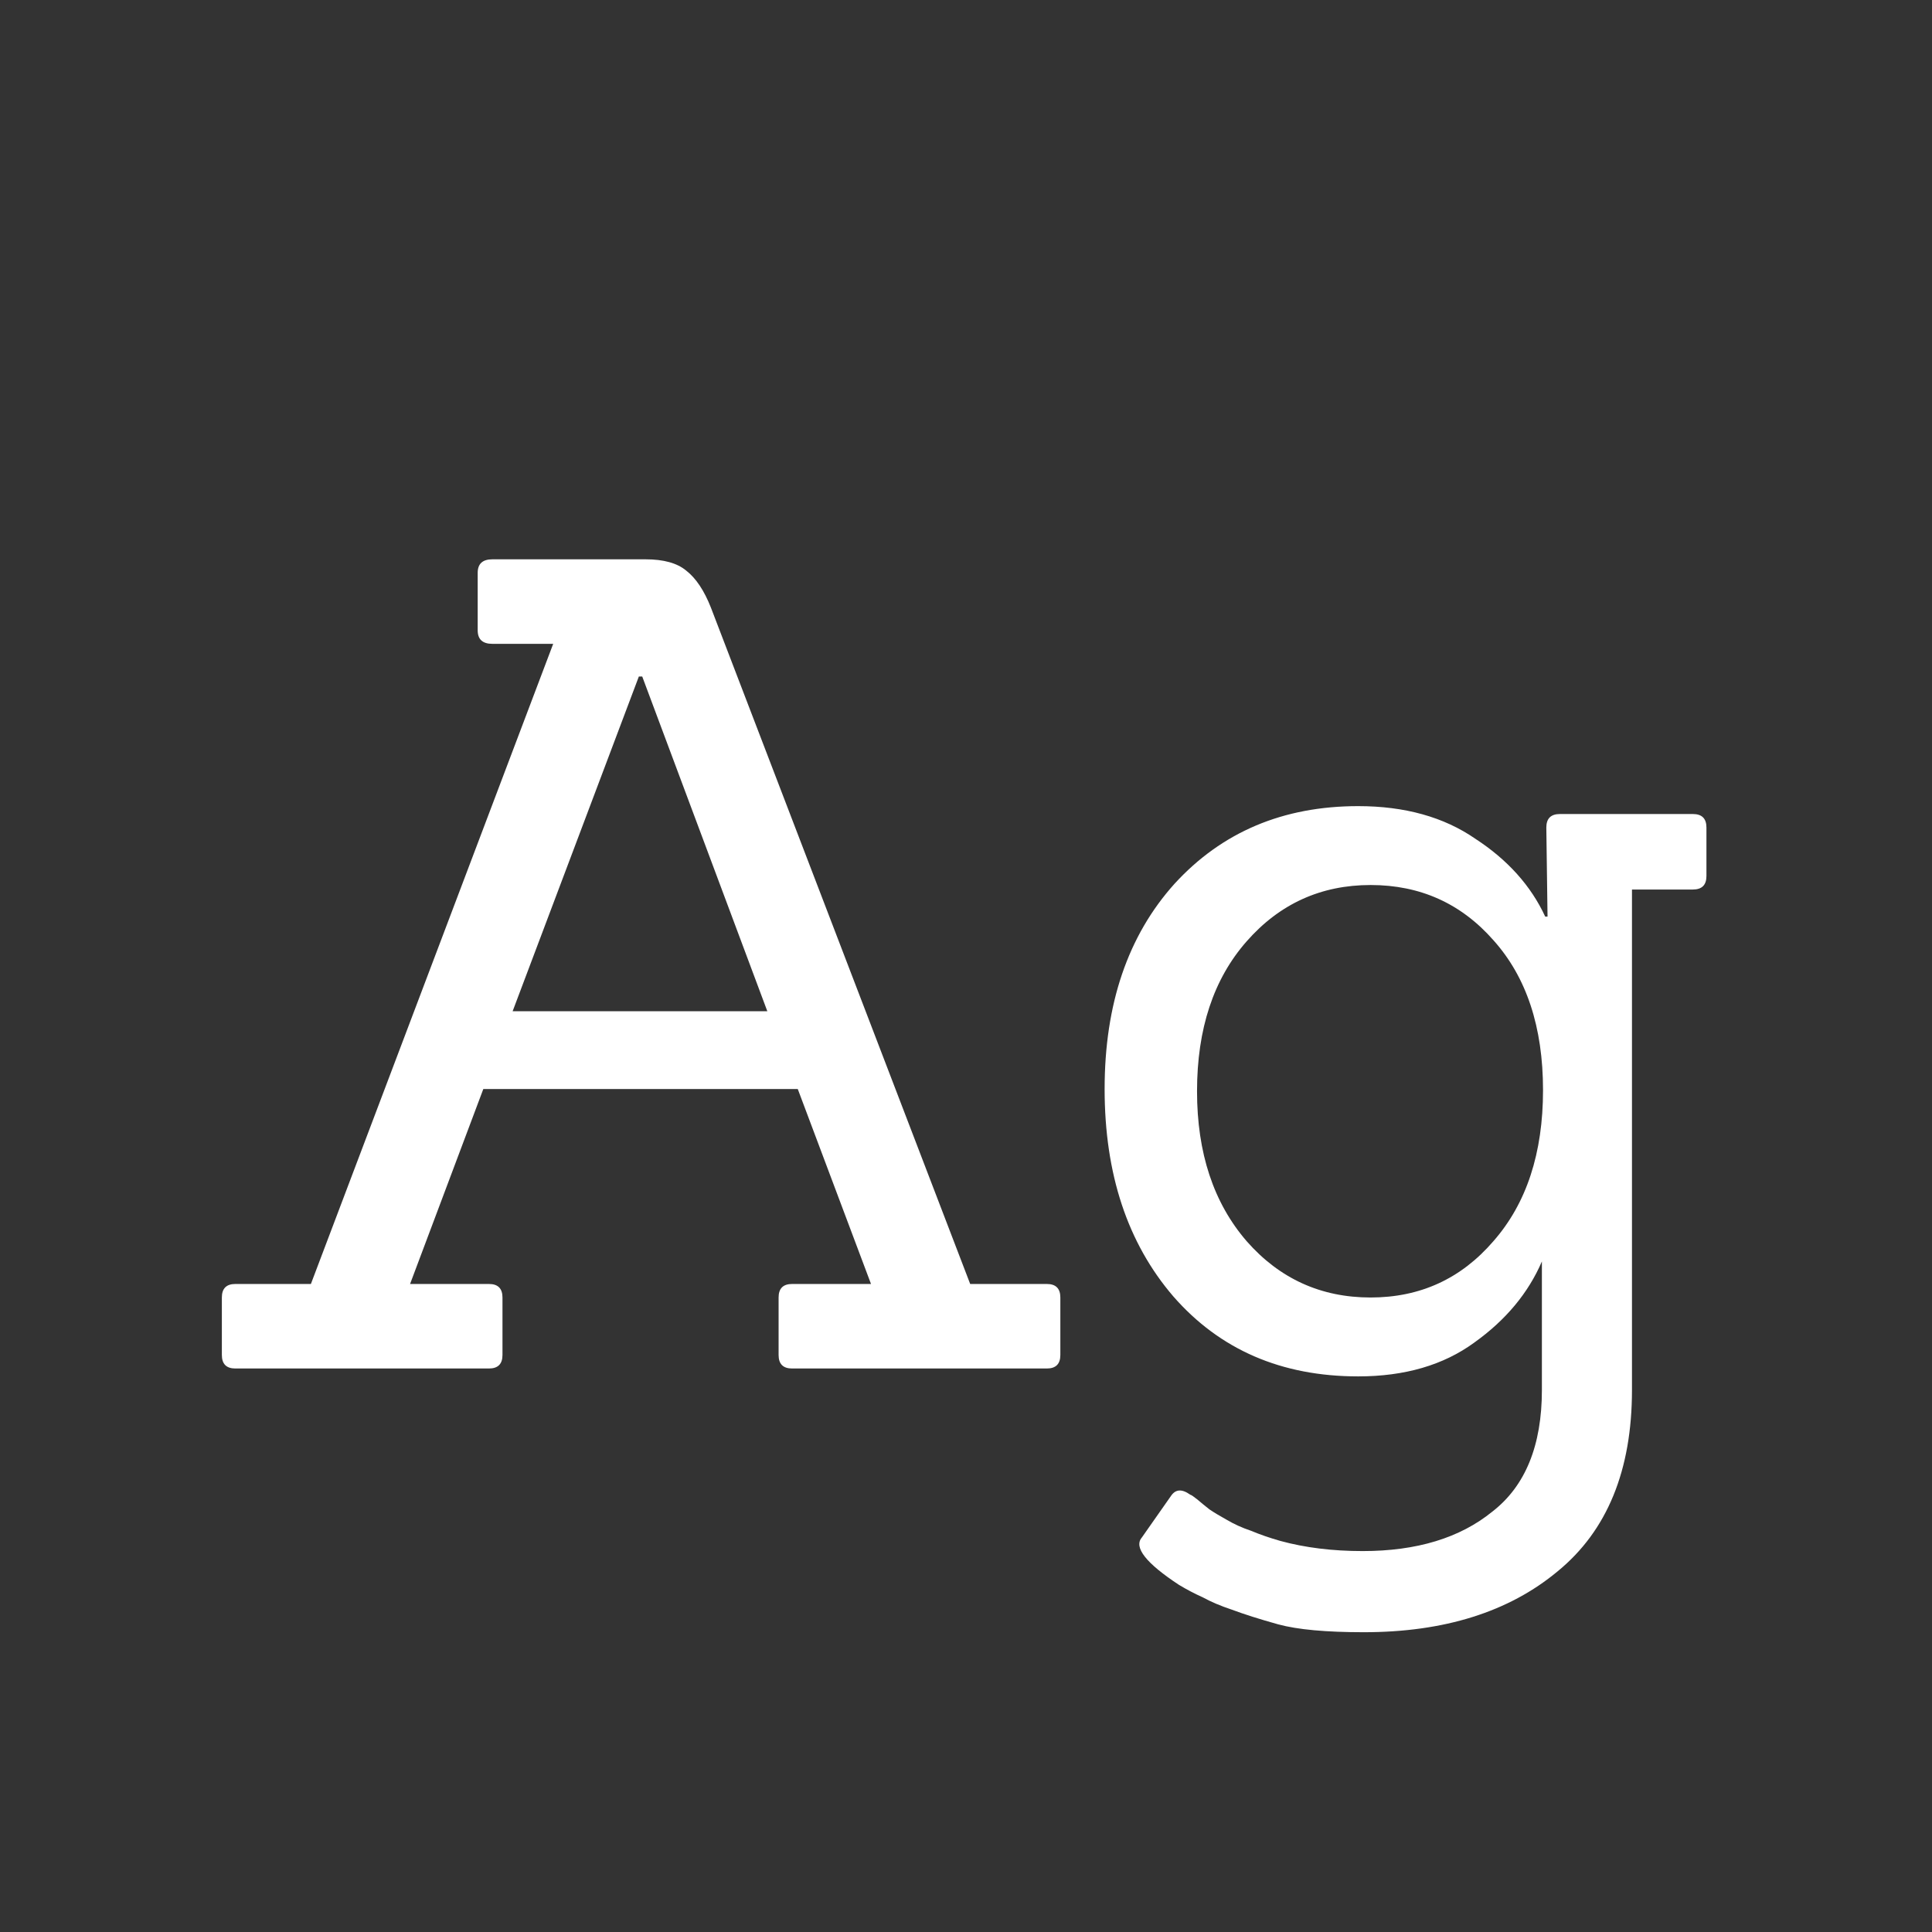<svg width="24" height="24" viewBox="0 0 24 24" fill="none" xmlns="http://www.w3.org/2000/svg">
<rect x="0" y="0" width="24" height="24" fill="#333333" stroke="none"/>
<path d="M13.004 17H9.84C9.728 17 9.672 16.944 9.672 16.832V16.118C9.672 16.006 9.728 15.95 9.84 15.95H10.82L9.91 13.528H6.004L5.094 15.95H6.074C6.186 15.95 6.242 16.006 6.242 16.118V16.832C6.242 16.944 6.186 17 6.074 17H2.924C2.812 17 2.756 16.944 2.756 16.832V16.118C2.756 16.006 2.812 15.95 2.924 15.95H3.862L6.872 7.998H6.116C5.995 7.998 5.934 7.942 5.934 7.83V7.116C5.934 7.004 5.995 6.948 6.116 6.948H8.02C8.244 6.948 8.412 6.995 8.524 7.088C8.645 7.182 8.748 7.336 8.832 7.55L12.052 15.95H13.004C13.116 15.95 13.172 16.006 13.172 16.118V16.832C13.172 16.944 13.116 17 13.004 17ZM9.532 12.562L7.978 8.404H7.936L6.368 12.562H9.532ZM16.942 20.276C16.475 20.276 16.12 20.244 15.877 20.178C15.644 20.113 15.453 20.052 15.303 19.996C15.164 19.95 15.042 19.898 14.94 19.842C14.837 19.796 14.739 19.744 14.646 19.688C14.235 19.418 14.081 19.221 14.184 19.1L14.547 18.582C14.604 18.498 14.683 18.494 14.786 18.568C14.795 18.568 14.823 18.587 14.87 18.624C14.925 18.671 14.977 18.713 15.024 18.75C15.079 18.788 15.149 18.829 15.233 18.876C15.327 18.932 15.43 18.979 15.541 19.016C15.653 19.063 15.775 19.105 15.905 19.142C16.213 19.226 16.554 19.268 16.927 19.268C17.599 19.268 18.136 19.105 18.538 18.778C18.948 18.461 19.154 17.957 19.154 17.266V15.67C18.985 16.062 18.706 16.398 18.314 16.678C17.931 16.958 17.45 17.098 16.872 17.098C15.919 17.098 15.154 16.767 14.575 16.104C14.006 15.441 13.722 14.583 13.722 13.528C13.722 12.473 14.011 11.624 14.589 10.98C15.178 10.336 15.938 10.014 16.872 10.014C17.45 10.014 17.936 10.149 18.328 10.42C18.729 10.681 19.018 11.004 19.195 11.386H19.224L19.209 10.28C19.209 10.168 19.265 10.112 19.378 10.112H21.029C21.142 10.112 21.198 10.168 21.198 10.28V10.882C21.198 10.994 21.142 11.05 21.029 11.05H20.273V17.266C20.273 18.265 19.965 19.016 19.349 19.52C18.743 20.024 17.94 20.276 16.942 20.276ZM14.87 13.556C14.87 14.322 15.075 14.942 15.486 15.418C15.896 15.885 16.41 16.118 17.026 16.118C17.642 16.118 18.15 15.885 18.552 15.418C18.962 14.951 19.168 14.326 19.168 13.542C19.168 12.758 18.962 12.137 18.552 11.68C18.15 11.223 17.642 10.994 17.026 10.994C16.41 10.994 15.896 11.227 15.486 11.694C15.075 12.161 14.87 12.781 14.87 13.556Z" fill="white"/>
</svg>
